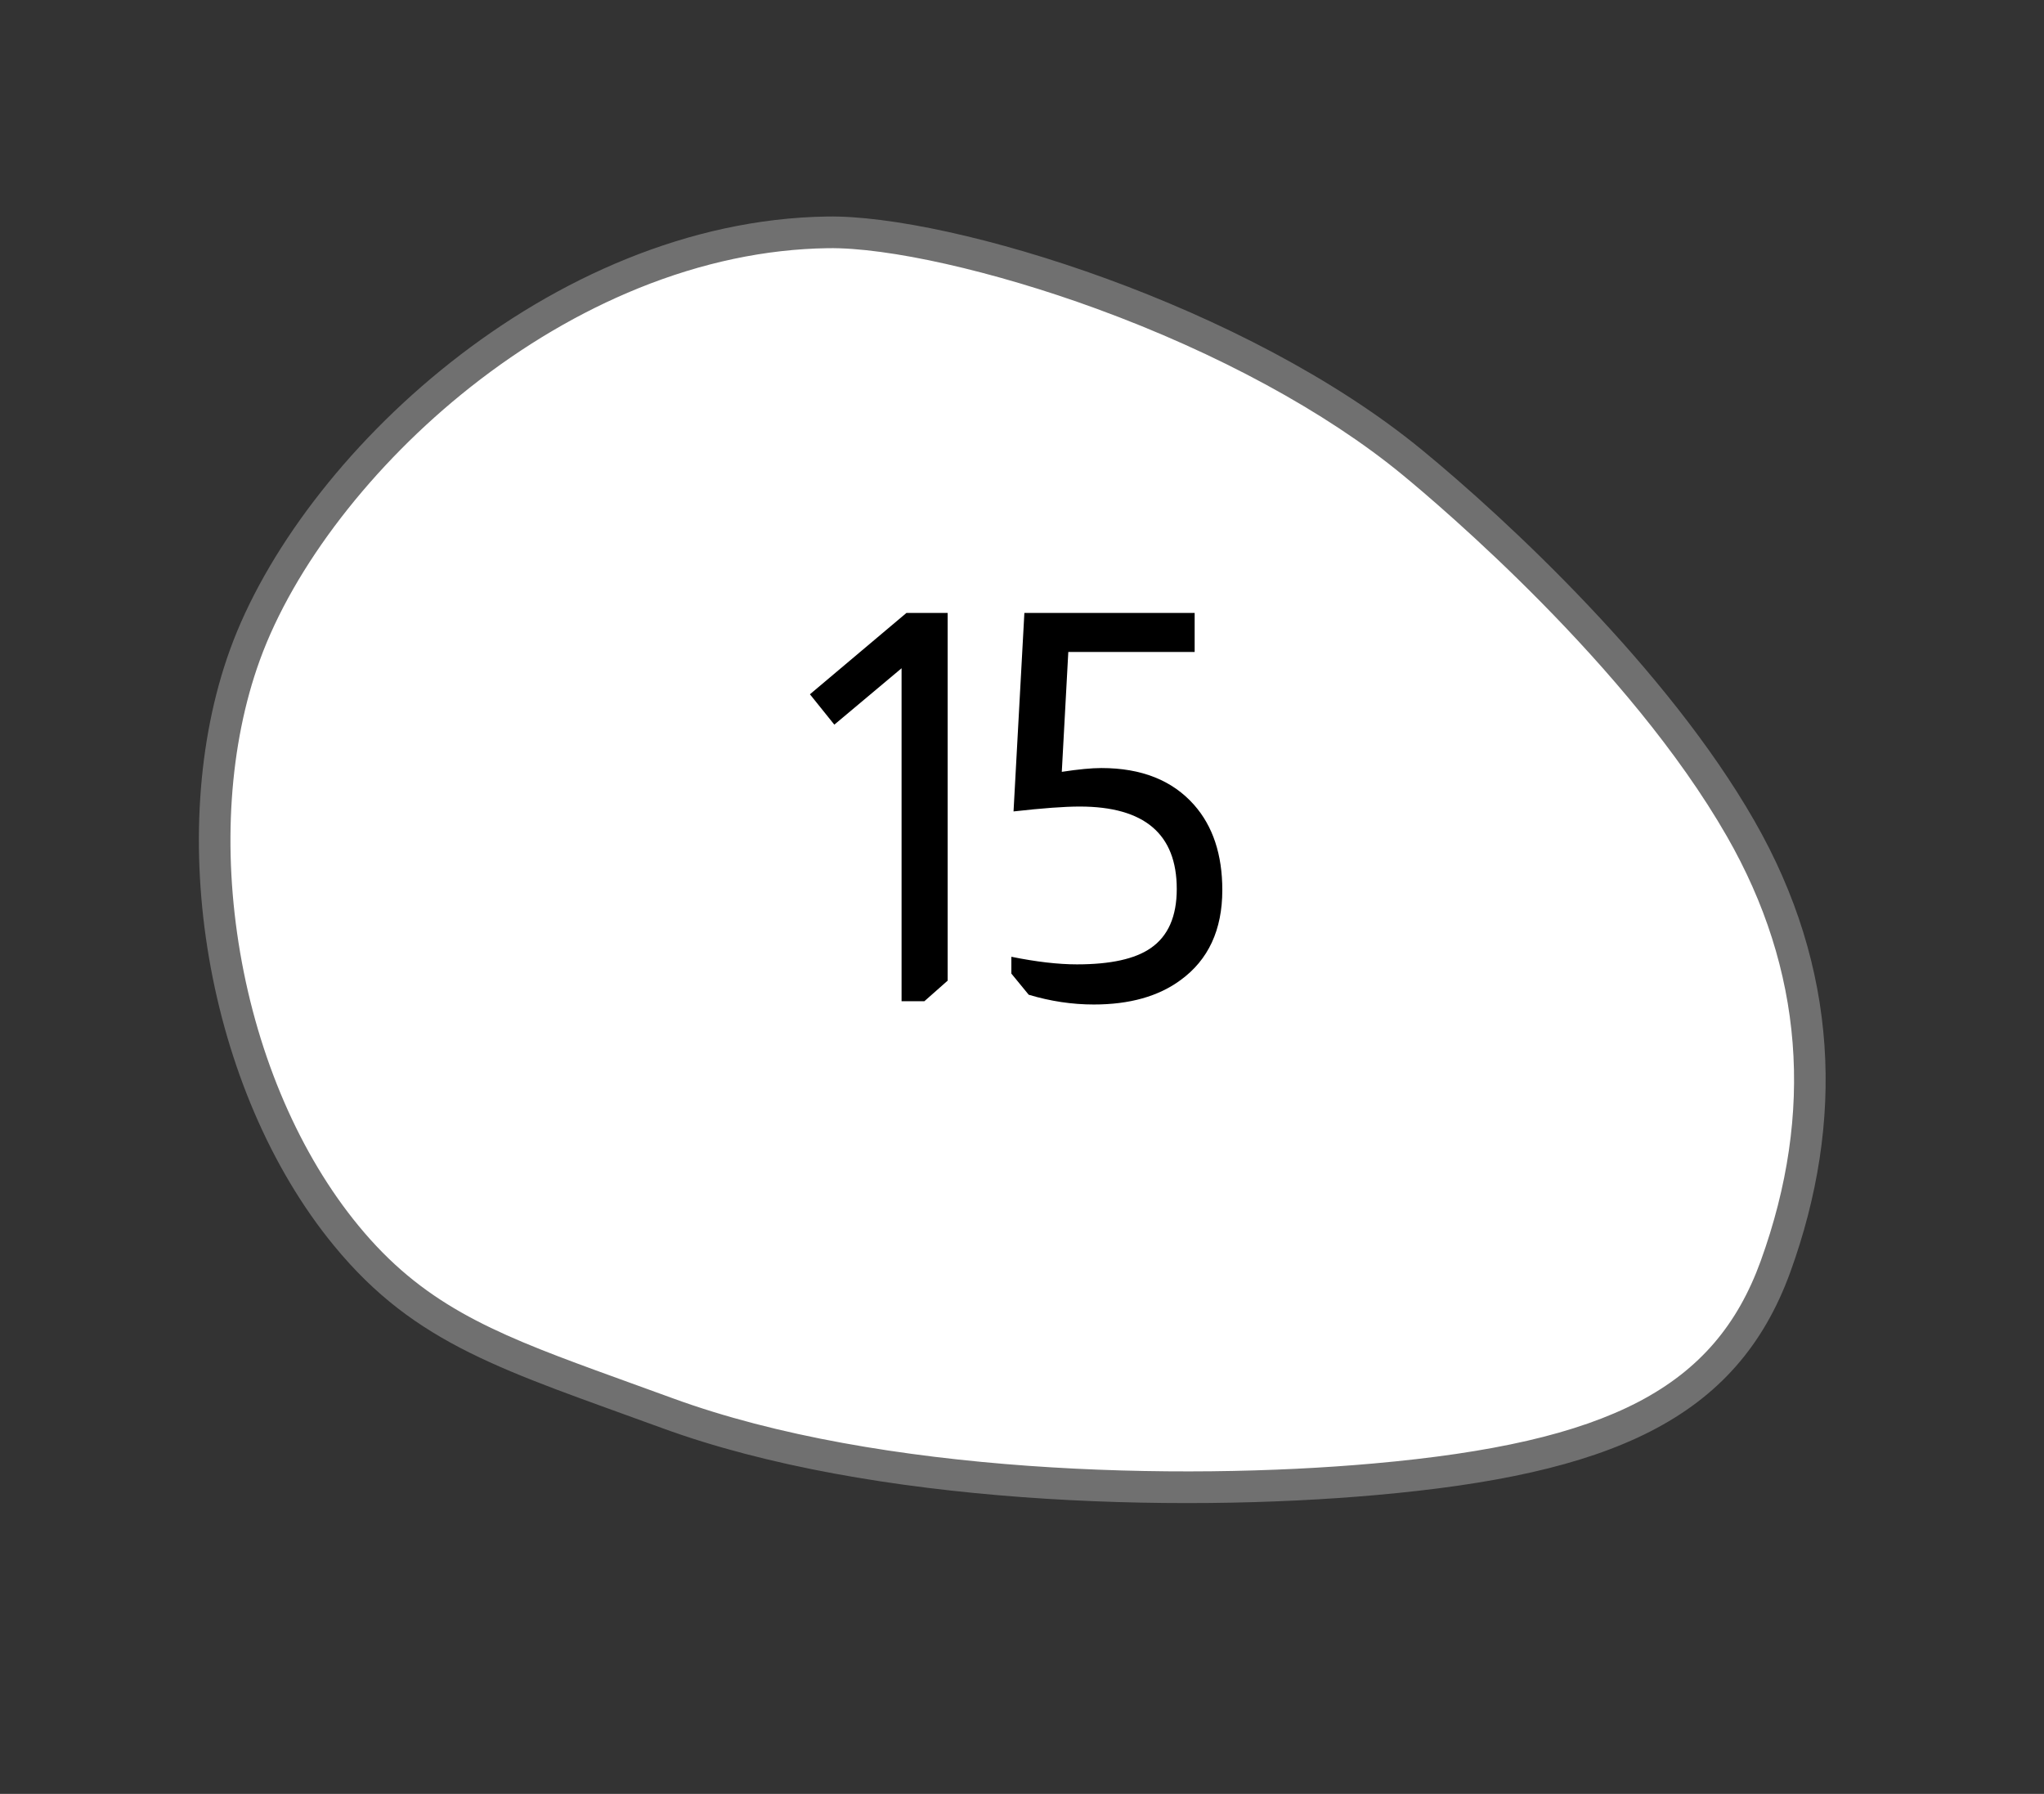 <svg width="49" height="43" viewBox="0 0 49 43" fill="none" xmlns="http://www.w3.org/2000/svg">
<rect x="0" y="0" width="49" height="43" fill="#333333" stroke="none"/>
<path d="M14.153 33.204C11.565 32.257 9.88 31.544 8.3 29.62C6.863 27.872 5.827 25.485 5.384 22.898C4.945 20.335 5.118 17.778 5.871 15.699C6.707 13.39 8.64 10.879 11.04 8.983C12.344 7.953 13.732 7.136 15.165 6.556C16.725 5.925 18.296 5.592 19.837 5.569C21.344 5.546 23.865 6.111 26.416 7.044C29.348 8.116 31.989 9.55 33.853 11.082C34.75 11.819 39.346 15.707 41.725 19.858C43.614 23.148 43.895 26.68 42.563 30.358C41.959 32.026 40.952 33.174 39.395 33.971C37.92 34.726 35.876 35.198 32.96 35.458C28.279 35.877 21.028 35.713 16.001 33.874C15.656 33.748 15.324 33.628 15.005 33.513C14.711 33.407 14.427 33.304 14.153 33.204Z" fill="white"/>
<path d="M26.287 7.4C23.814 6.496 21.285 5.926 19.843 5.949C18.35 5.971 16.824 6.294 15.307 6.908C13.908 7.475 12.551 8.273 11.275 9.281C8.927 11.136 7.04 13.583 6.227 15.829C5.496 17.848 5.329 20.335 5.757 22.834C6.189 25.357 7.196 27.681 8.593 29.379C10.111 31.228 11.755 31.923 14.282 32.847C14.556 32.947 14.839 33.05 15.133 33.156C15.453 33.271 15.785 33.391 16.131 33.518C21.099 35.335 28.283 35.495 32.926 35.08C38.594 34.575 41.109 33.26 42.208 30.228C43.5 26.66 43.227 23.235 41.398 20.047C39.051 15.953 34.501 12.105 33.613 11.375C31.782 9.87 29.18 8.458 26.287 7.4ZM26.545 6.687C29.185 7.652 31.979 9.052 34.093 10.788C36.136 12.467 39.971 16.035 42.054 19.669C44.084 23.206 44.223 26.889 42.92 30.488C41.631 34.045 38.578 35.339 32.994 35.836C28.16 36.268 20.914 36.075 15.872 34.231C12.101 32.852 9.971 32.252 8.008 29.861C4.933 26.121 3.922 19.967 5.515 15.569C7.188 10.95 13.178 5.29 19.831 5.19C21.31 5.166 23.846 5.7 26.545 6.687Z" fill="#707070"/>
<path d="M22.718 14.692V23.506L22.159 24H21.613V16.018L20.001 17.37L19.416 16.642L21.73 14.692H22.718ZM28.639 14.692V15.628H25.61L25.454 18.501C25.853 18.44 26.169 18.41 26.403 18.41C27.365 18.41 28.106 18.705 28.626 19.294C29.077 19.805 29.302 20.486 29.302 21.335C29.302 22.288 28.968 23.008 28.301 23.493C27.772 23.883 27.079 24.078 26.221 24.078C25.701 24.078 25.181 24 24.661 23.844L24.245 23.337V22.934C24.843 23.055 25.367 23.116 25.818 23.116C26.624 23.116 27.213 22.986 27.586 22.726C28.002 22.44 28.21 21.968 28.21 21.309C28.21 19.992 27.434 19.333 25.883 19.333C25.519 19.333 24.99 19.372 24.297 19.45L24.557 14.692H28.639Z" fill="black"/>
</svg>
